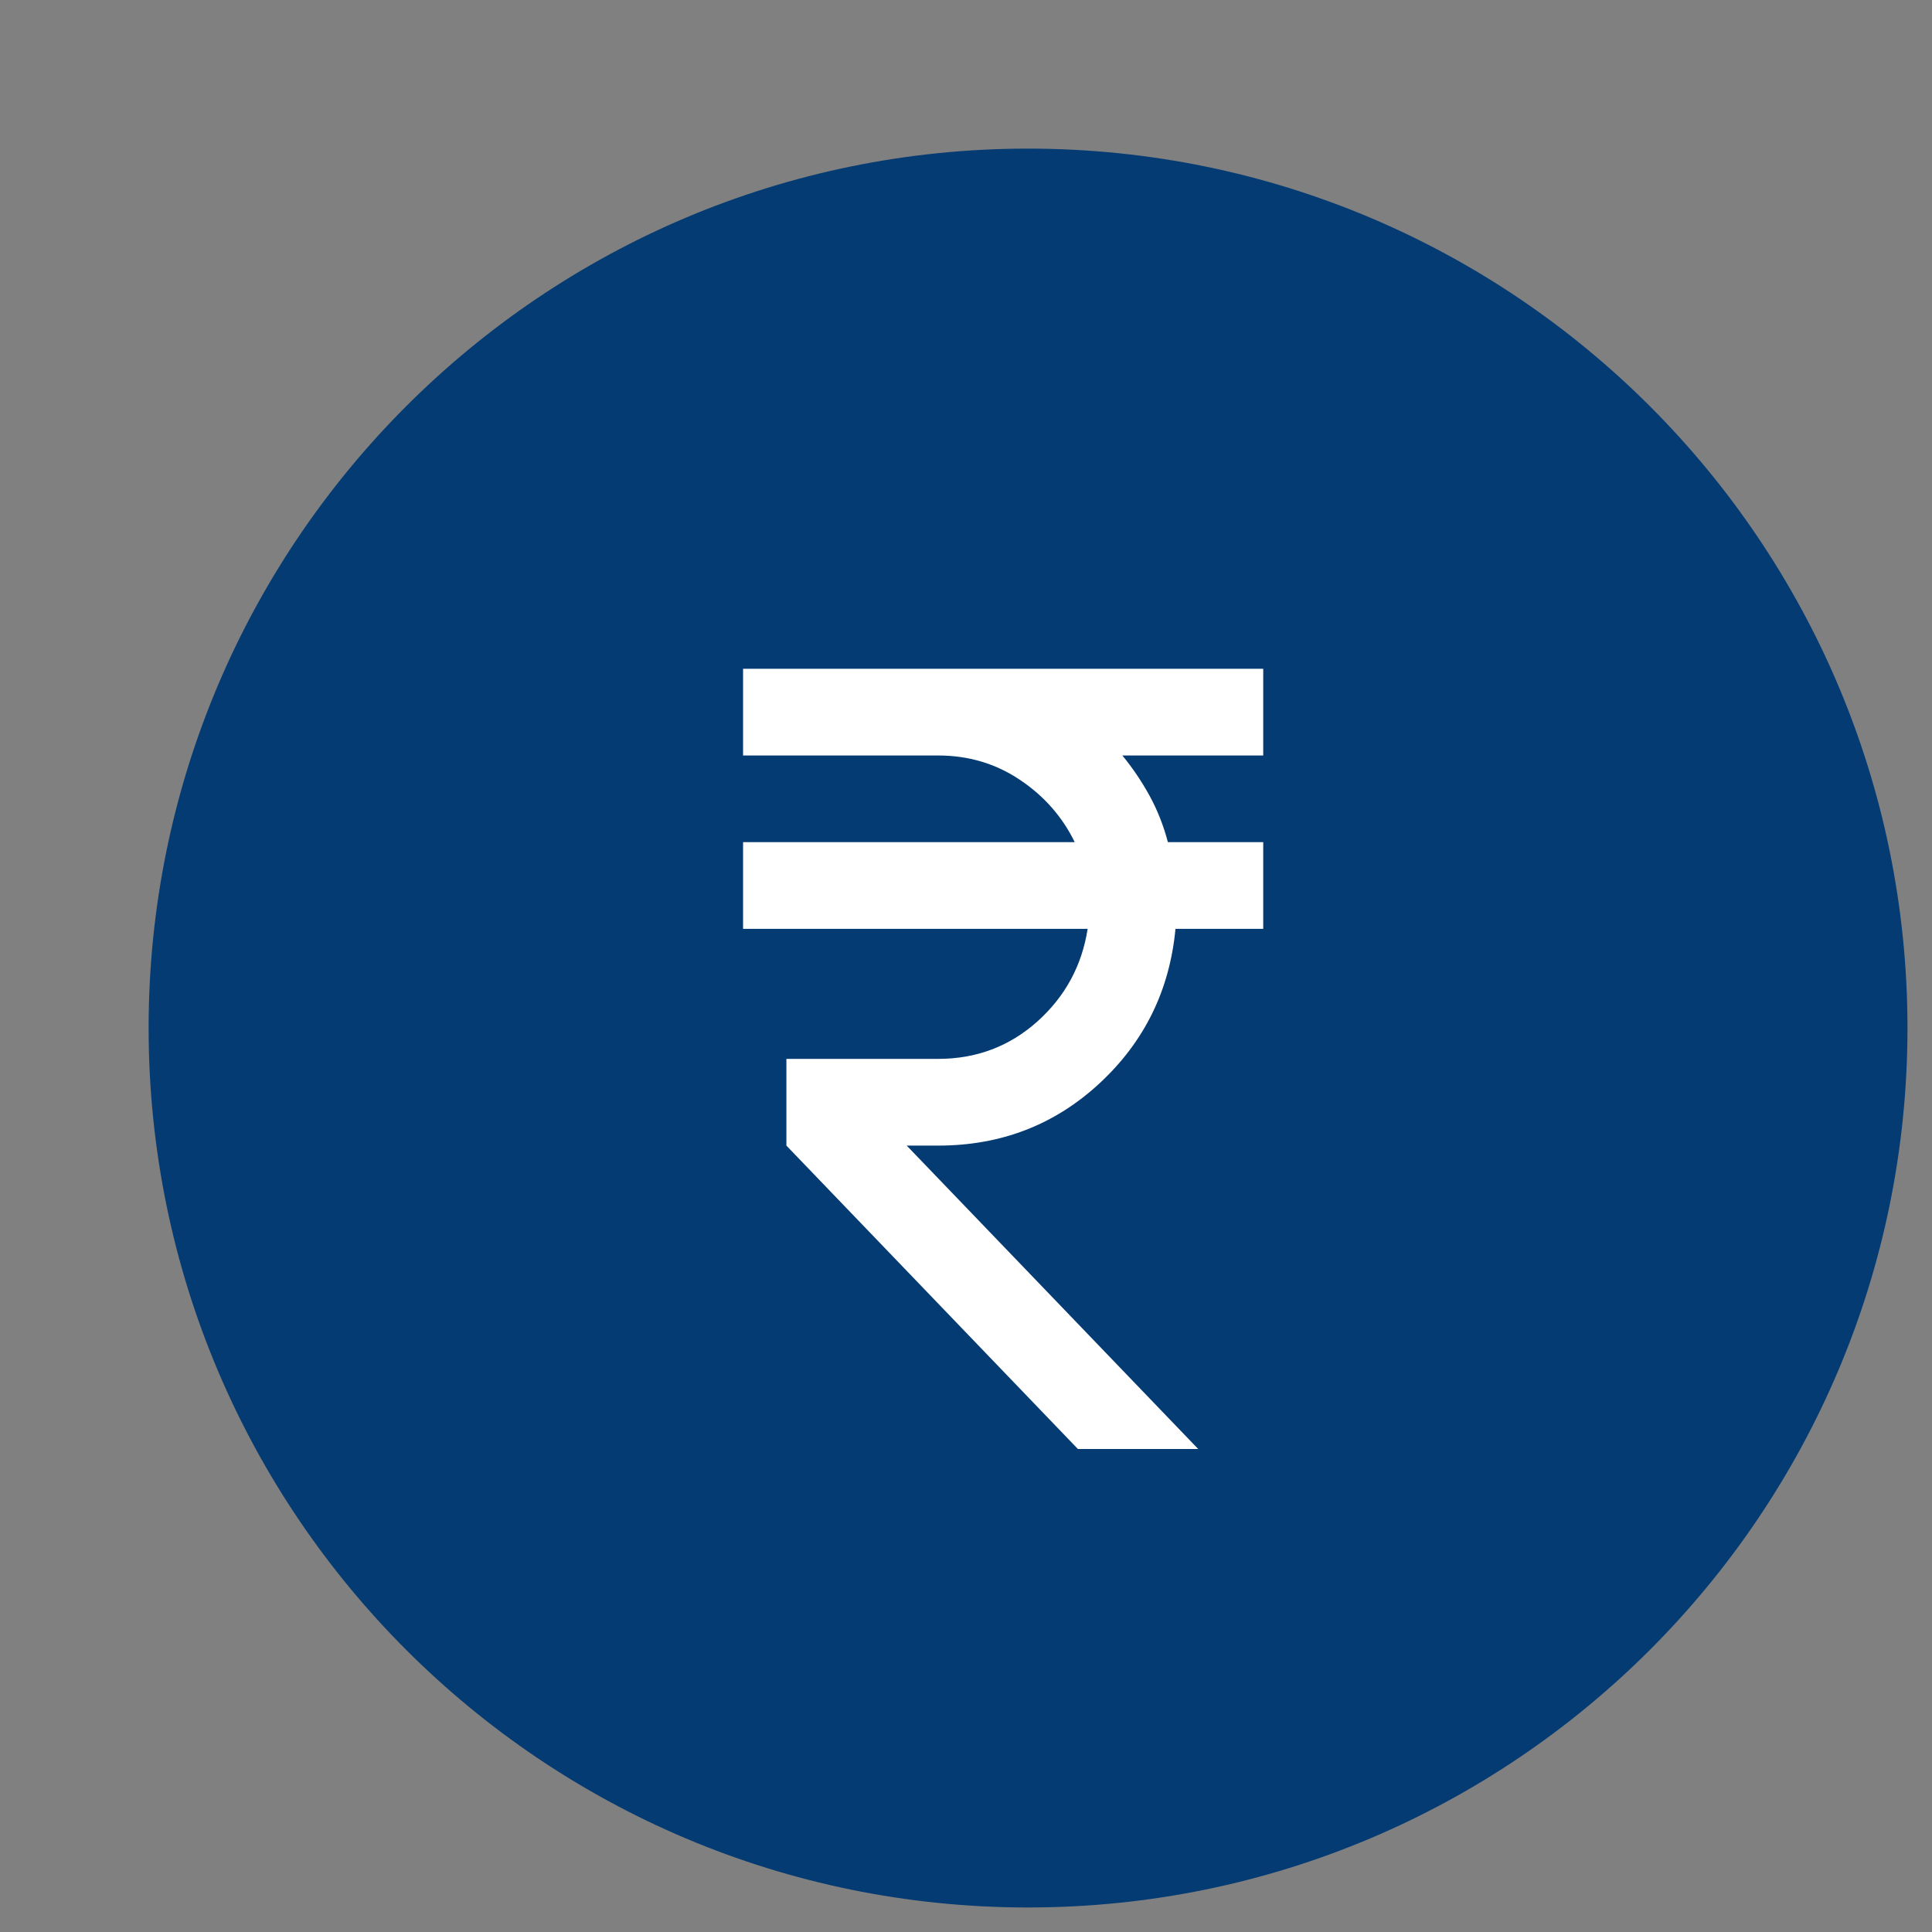 <svg width="26" height="26" viewBox="0 0 26 26" fill="none" xmlns="http://www.w3.org/2000/svg">
<rect x="0" y="0" width="26" height="26" fill="#808080" stroke="none"/>
<path d="M25.67 13.835C25.67 20.371 20.371 25.67 13.835 25.67C7.299 25.67 2 20.371 2 13.835C2 7.299 7.299 2 13.835 2C20.371 2 25.67 7.299 25.67 13.835Z" fill="#043B73"/>
<path d="M14.506 19.5L10.583 15.417V14.25H12.625C13.14 14.25 13.585 14.082 13.96 13.747C14.334 13.411 14.56 12.996 14.637 12.5H10V11.333H14.463C14.297 10.993 14.052 10.713 13.726 10.495C13.4 10.276 13.033 10.167 12.625 10.167H10V9H17V10.167H15.104C15.24 10.332 15.362 10.512 15.469 10.706C15.576 10.901 15.658 11.11 15.717 11.333H17V12.5H15.819C15.741 13.326 15.401 14.019 14.798 14.578C14.195 15.137 13.471 15.417 12.625 15.417H12.202L16.125 19.5H14.506Z" fill="white"/>
</svg>
